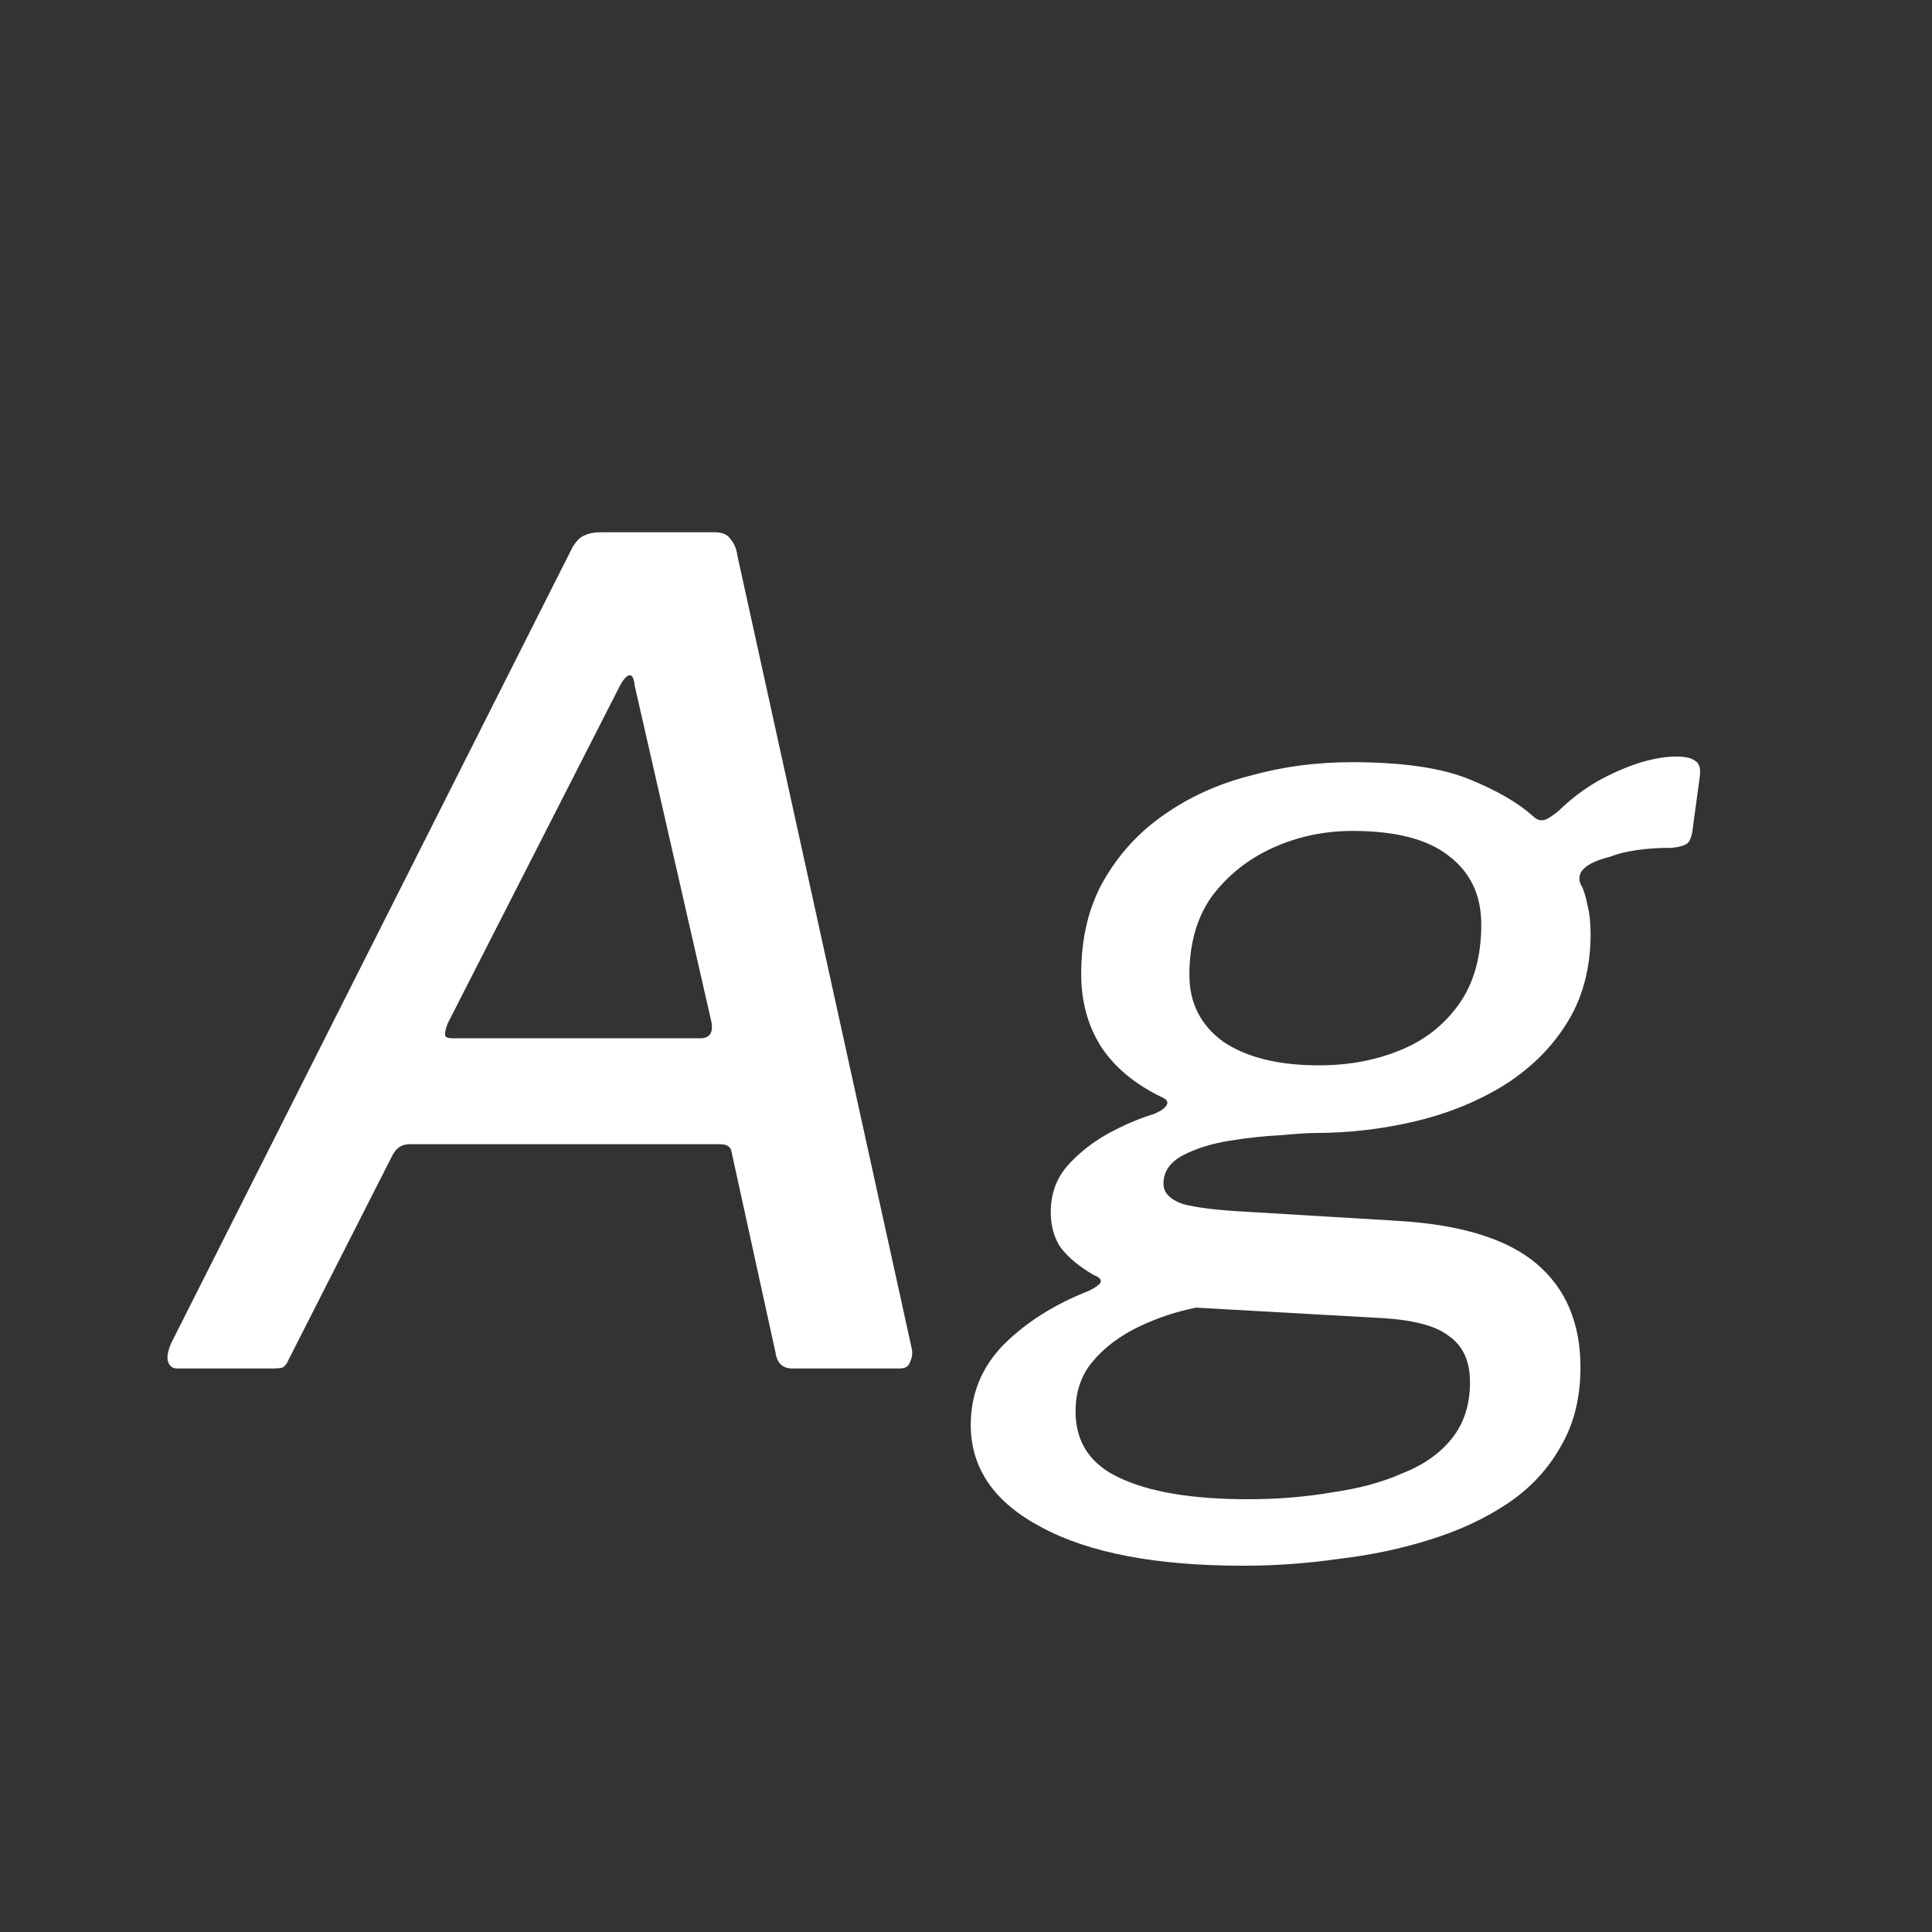 <svg width="24" height="24" viewBox="0 0 24 24" fill="none" xmlns="http://www.w3.org/2000/svg">
<rect x="0" y="0" width="24" height="24" fill="#333333" stroke="none"/>
<path d="M2.2 17C2.144 17 2.107 16.972 2.088 16.916C2.07 16.86 2.084 16.78 2.13 16.678L7.114 6.794C7.161 6.719 7.208 6.672 7.254 6.654C7.31 6.626 7.38 6.612 7.464 6.612H8.878C8.972 6.612 9.037 6.64 9.074 6.696C9.121 6.752 9.149 6.817 9.158 6.892L11.328 16.762C11.338 16.818 11.328 16.874 11.3 16.93C11.282 16.977 11.24 17 11.174 17H9.844C9.723 17 9.653 16.934 9.634 16.804L9.088 14.312C9.079 14.246 9.032 14.214 8.948 14.214H5.084C4.991 14.214 4.921 14.261 4.874 14.354L3.586 16.888C3.568 16.934 3.544 16.967 3.516 16.986C3.488 16.995 3.442 17 3.376 17H2.2ZM8.696 12.898C8.818 12.898 8.864 12.828 8.836 12.688L7.884 8.516C7.875 8.422 7.852 8.38 7.814 8.39C7.777 8.399 7.735 8.45 7.688 8.544L5.56 12.716C5.532 12.79 5.523 12.842 5.532 12.87C5.542 12.889 5.574 12.898 5.63 12.898H8.696ZM15.447 19.45C14.364 19.45 13.529 19.291 12.941 18.974C12.353 18.666 12.059 18.241 12.059 17.7C12.059 17.317 12.194 16.986 12.465 16.706C12.745 16.426 13.1 16.202 13.529 16.034C13.604 15.996 13.65 15.964 13.669 15.936C13.688 15.899 13.66 15.866 13.585 15.838C13.408 15.735 13.273 15.623 13.179 15.502C13.095 15.38 13.053 15.231 13.053 15.054C13.053 14.839 13.118 14.652 13.249 14.494C13.389 14.335 13.557 14.2 13.753 14.088C13.959 13.976 14.155 13.892 14.341 13.836C14.425 13.799 14.476 13.761 14.495 13.724C14.514 13.687 14.491 13.654 14.425 13.626C14.098 13.467 13.851 13.262 13.683 13.01C13.515 12.748 13.431 12.445 13.431 12.1C13.431 11.652 13.524 11.264 13.711 10.938C13.898 10.611 14.145 10.341 14.453 10.126C14.771 9.902 15.13 9.738 15.531 9.636C15.932 9.524 16.352 9.468 16.791 9.468C17.416 9.468 17.902 9.538 18.247 9.678C18.593 9.818 18.858 9.972 19.045 10.14C19.101 10.196 19.162 10.205 19.227 10.168C19.293 10.13 19.353 10.084 19.409 10.028C19.54 9.906 19.684 9.799 19.843 9.706C20.011 9.612 20.179 9.538 20.347 9.482C20.524 9.426 20.683 9.398 20.823 9.398C20.935 9.398 21.015 9.416 21.061 9.454C21.108 9.482 21.127 9.542 21.117 9.636L21.033 10.252C21.024 10.364 21 10.438 20.963 10.476C20.926 10.504 20.86 10.523 20.767 10.532C20.608 10.532 20.464 10.541 20.333 10.56C20.203 10.579 20.09 10.607 19.997 10.644C19.698 10.719 19.577 10.831 19.633 10.98C19.671 11.045 19.698 11.129 19.717 11.232C19.745 11.335 19.759 11.456 19.759 11.596C19.759 12.034 19.657 12.412 19.451 12.73C19.255 13.038 18.989 13.294 18.653 13.5C18.326 13.696 17.962 13.841 17.561 13.934C17.16 14.027 16.754 14.074 16.343 14.074C16.259 14.074 16.114 14.083 15.909 14.102C15.713 14.111 15.498 14.134 15.265 14.172C15.041 14.209 14.85 14.27 14.691 14.354C14.533 14.438 14.453 14.555 14.453 14.704C14.453 14.816 14.533 14.9 14.691 14.956C14.859 15.002 15.13 15.035 15.503 15.054L17.365 15.166C18.149 15.213 18.723 15.39 19.087 15.698C19.451 16.006 19.633 16.435 19.633 16.986C19.633 17.369 19.549 17.7 19.381 17.98C19.223 18.26 19.003 18.493 18.723 18.68C18.443 18.866 18.121 19.016 17.757 19.128C17.402 19.24 17.024 19.319 16.623 19.366C16.231 19.422 15.839 19.45 15.447 19.45ZM15.503 18.624C15.867 18.624 16.212 18.596 16.539 18.54C16.875 18.493 17.169 18.414 17.421 18.302C17.683 18.199 17.888 18.055 18.037 17.868C18.186 17.681 18.261 17.448 18.261 17.168C18.261 16.907 18.172 16.715 17.995 16.594C17.827 16.463 17.529 16.389 17.099 16.37L14.859 16.244C14.617 16.291 14.379 16.37 14.145 16.482C13.912 16.594 13.72 16.738 13.571 16.916C13.431 17.084 13.361 17.289 13.361 17.532C13.361 17.915 13.543 18.19 13.907 18.358C14.28 18.535 14.812 18.624 15.503 18.624ZM16.385 13.234C16.749 13.234 17.081 13.173 17.379 13.052C17.687 12.931 17.934 12.739 18.121 12.478C18.308 12.216 18.401 11.885 18.401 11.484C18.401 11.12 18.266 10.835 17.995 10.63C17.734 10.425 17.337 10.322 16.805 10.322C16.451 10.322 16.119 10.392 15.811 10.532C15.503 10.672 15.251 10.873 15.055 11.134C14.868 11.395 14.775 11.722 14.775 12.114C14.775 12.459 14.915 12.735 15.195 12.94C15.485 13.136 15.881 13.234 16.385 13.234Z" fill="white"/>
</svg>
